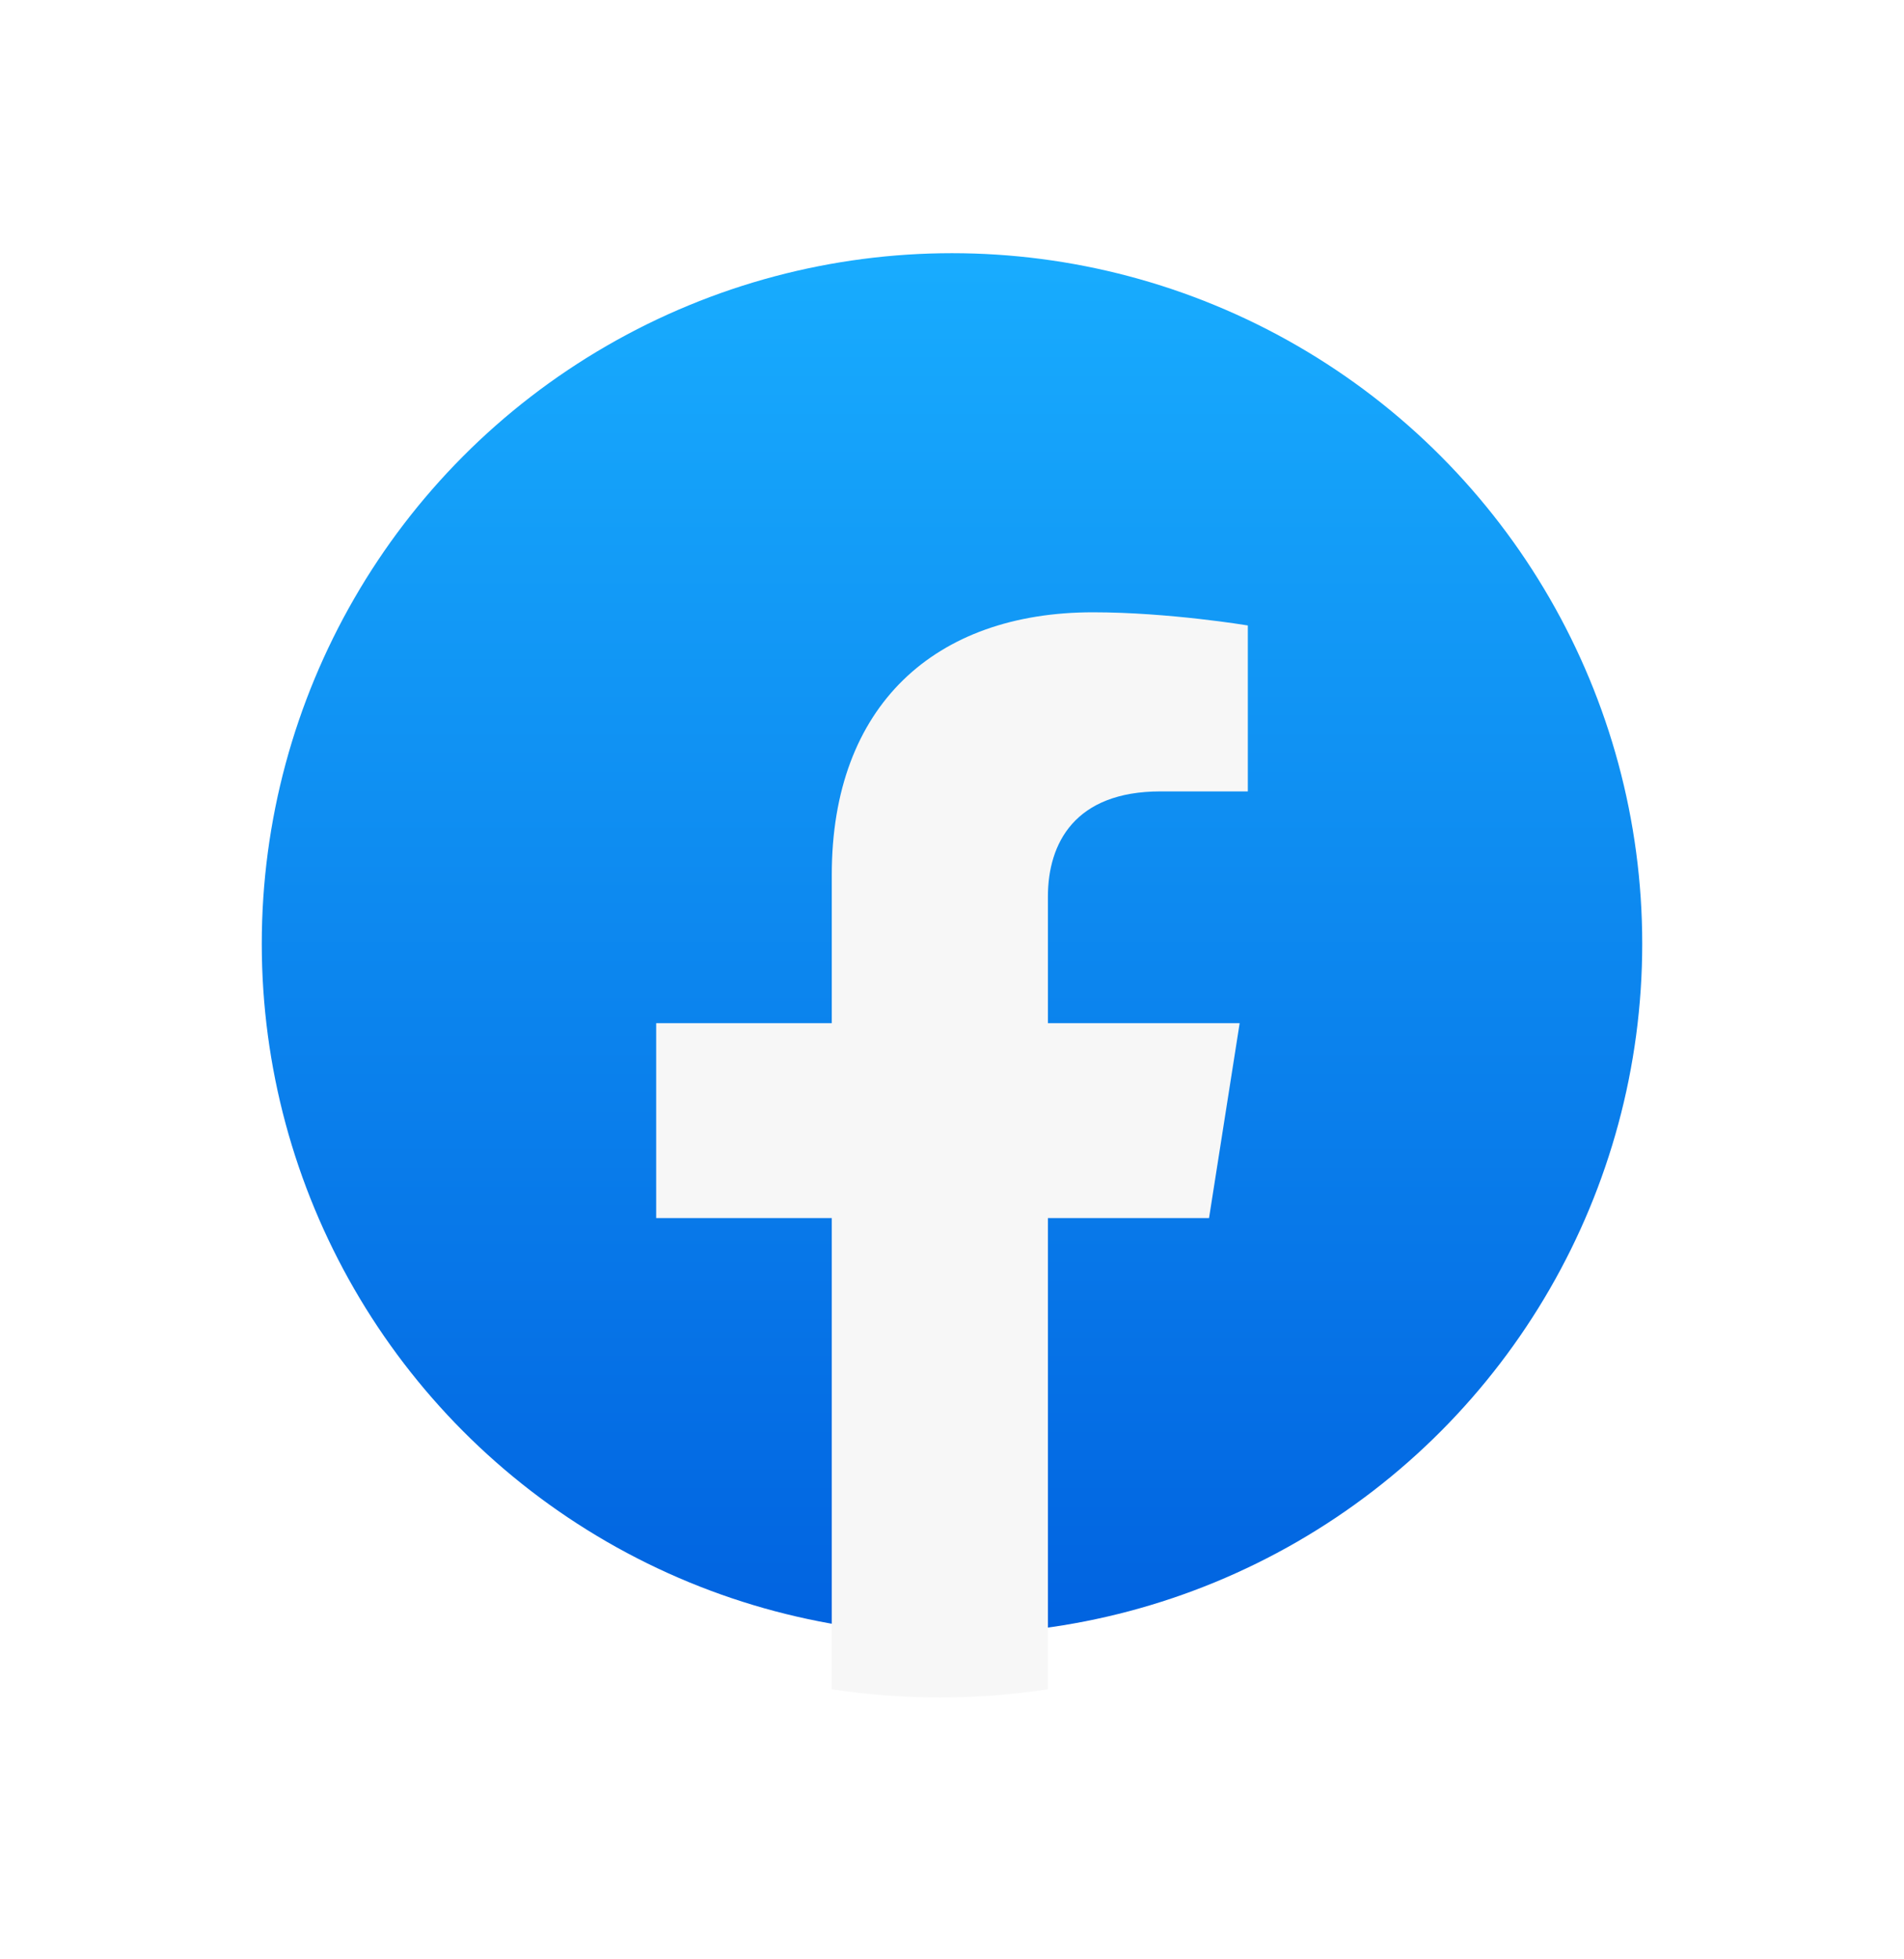 <svg width="35" height="36" viewBox="0 0 35 36" fill="none" xmlns="http://www.w3.org/2000/svg">
<g filter="url(#filter0_d_778_5161)">
<ellipse cx="17.5" cy="13.34" rx="12.688" ry="12.688" fill="url(#paint0_linear_778_5161)"/>
<path d="M22.225 18.38L22.788 14.799H19.263V12.476C19.263 11.496 19.754 10.541 21.334 10.541H22.938V7.492C22.938 7.492 21.483 7.25 20.092 7.25C17.187 7.25 15.29 8.965 15.29 12.07V14.799H12.062V18.38H15.29V27.038C15.938 27.137 16.601 27.188 17.277 27.188C17.952 27.188 18.615 27.137 19.263 27.038V18.38H22.225Z" fill="#F7F7F7"/>
</g>
<defs>
<filter id="filter0_d_778_5161" x="-1" y="0" width="37" height="37" filterUnits="userSpaceOnUse" color-interpolation-filters="sRGB">
<feFlood flood-opacity="0" result="BackgroundImageFix"/>
<feColorMatrix in="SourceAlpha" type="matrix" values="0 0 0 0 0 0 0 0 0 0 0 0 0 0 0 0 0 0 127 0" result="hardAlpha"/>
<feOffset dy="4"/>
<feGaussianBlur stdDeviation="2"/>
<feComposite in2="hardAlpha" operator="out"/>
<feColorMatrix type="matrix" values="0 0 0 0 0 0 0 0 0 0 0 0 0 0 0 0 0 0 0.25 0"/>
<feBlend mode="normal" in2="BackgroundImageFix" result="effect1_dropShadow_778_5161"/>
<feBlend mode="normal" in="SourceGraphic" in2="effect1_dropShadow_778_5161" result="shape"/>
</filter>
<linearGradient id="paint0_linear_778_5161" x1="17.5" y1="0.652" x2="17.5" y2="25.952" gradientUnits="userSpaceOnUse">
<stop stop-color="#18ACFE"/>
<stop offset="1" stop-color="#0163E0"/>
</linearGradient>
</defs>
</svg>
